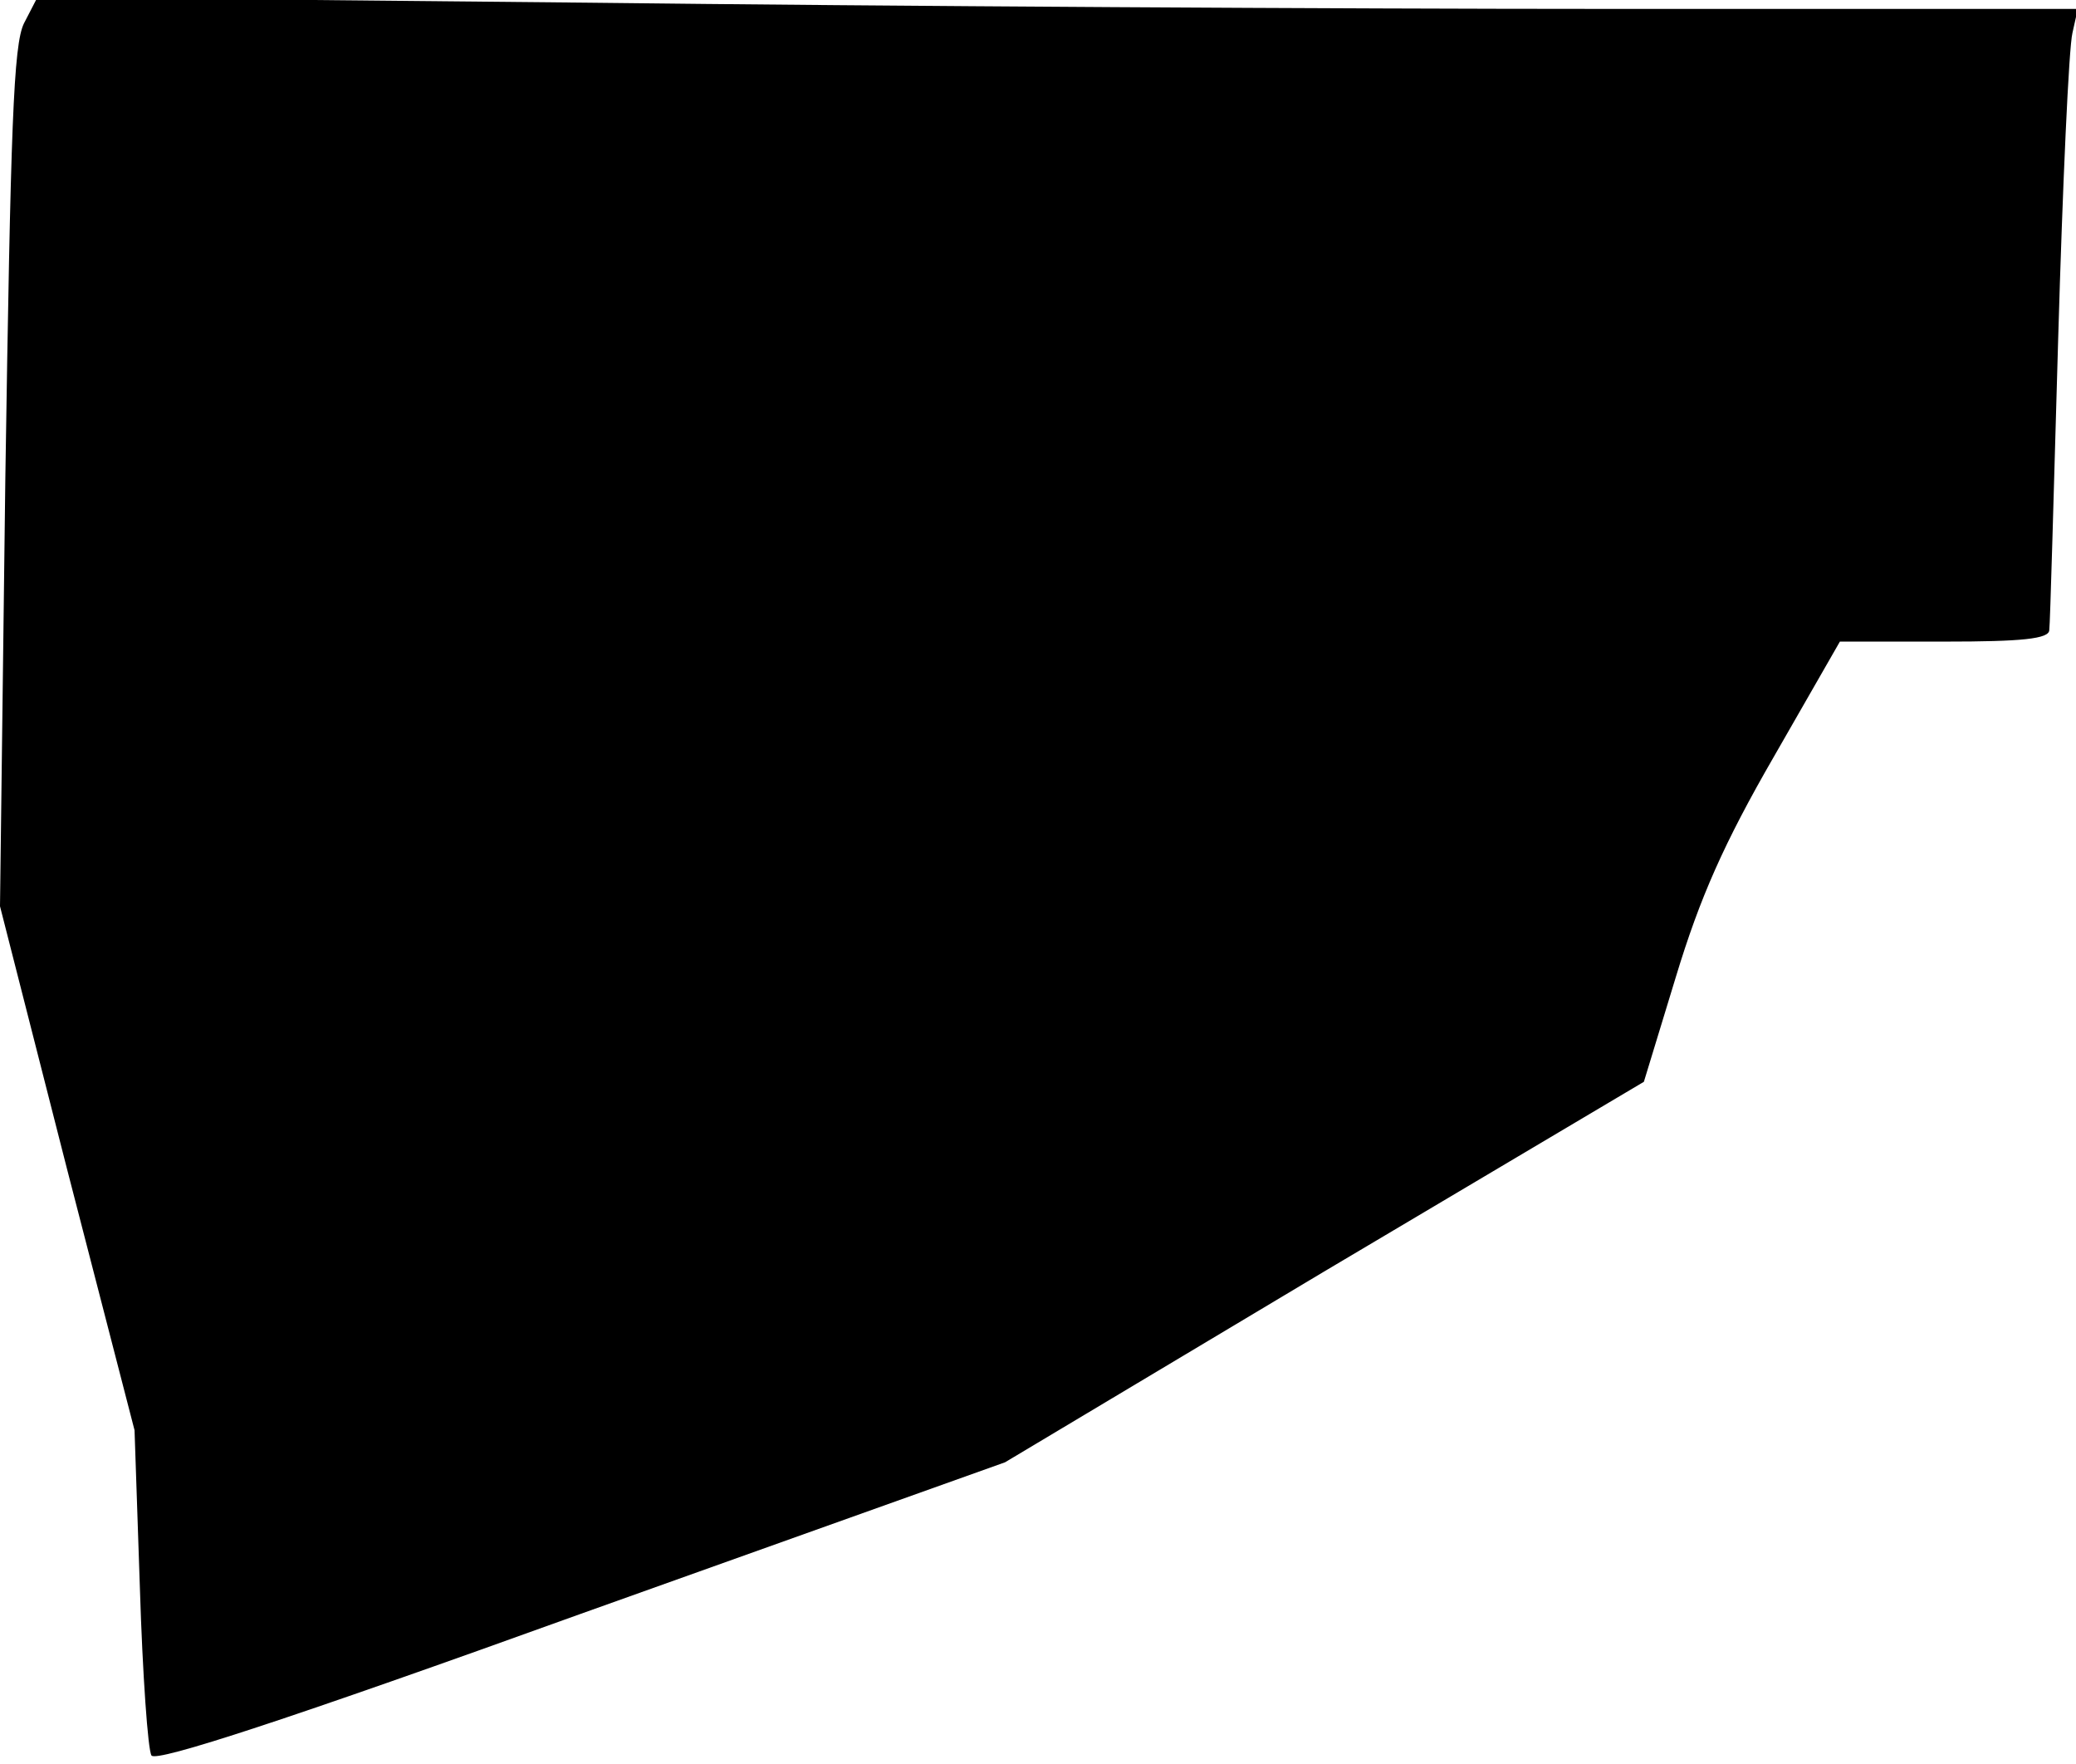 <?xml version="1.0" standalone="no"?>
<!DOCTYPE svg PUBLIC "-//W3C//DTD SVG 20010904//EN"
 "http://www.w3.org/TR/2001/REC-SVG-20010904/DTD/svg10.dtd">
<svg version="1.0" xmlns="http://www.w3.org/2000/svg"
 width="233pt" height="198pt" viewBox="0 0 233 198"
 preserveAspectRatio="xMidYMid meet">
<g transform="translate(0,198) scale(0.1,-0.1)"
fill="#000000" stroke="none">
<path fill="#000000" stroke="none" d="M27 1954 c-12 -24 -15 -116 -21 -510
l-6 -481 75 -294 76 -294 6 -177 c3 -97 9 -182 13 -188 5 -8 155 41 482 159
l476 170 358 214 359 213 36 118 c27 89 54 150 110 247 l74 129 118 0 c86 0
117 3 117 13 1 6 5 154 10 327 5 173 12 327 16 343 l6 27 -529 0 c-291 0 -807
3 -1145 7 l-616 6 -15 -29z"/>
</g>
</svg>
